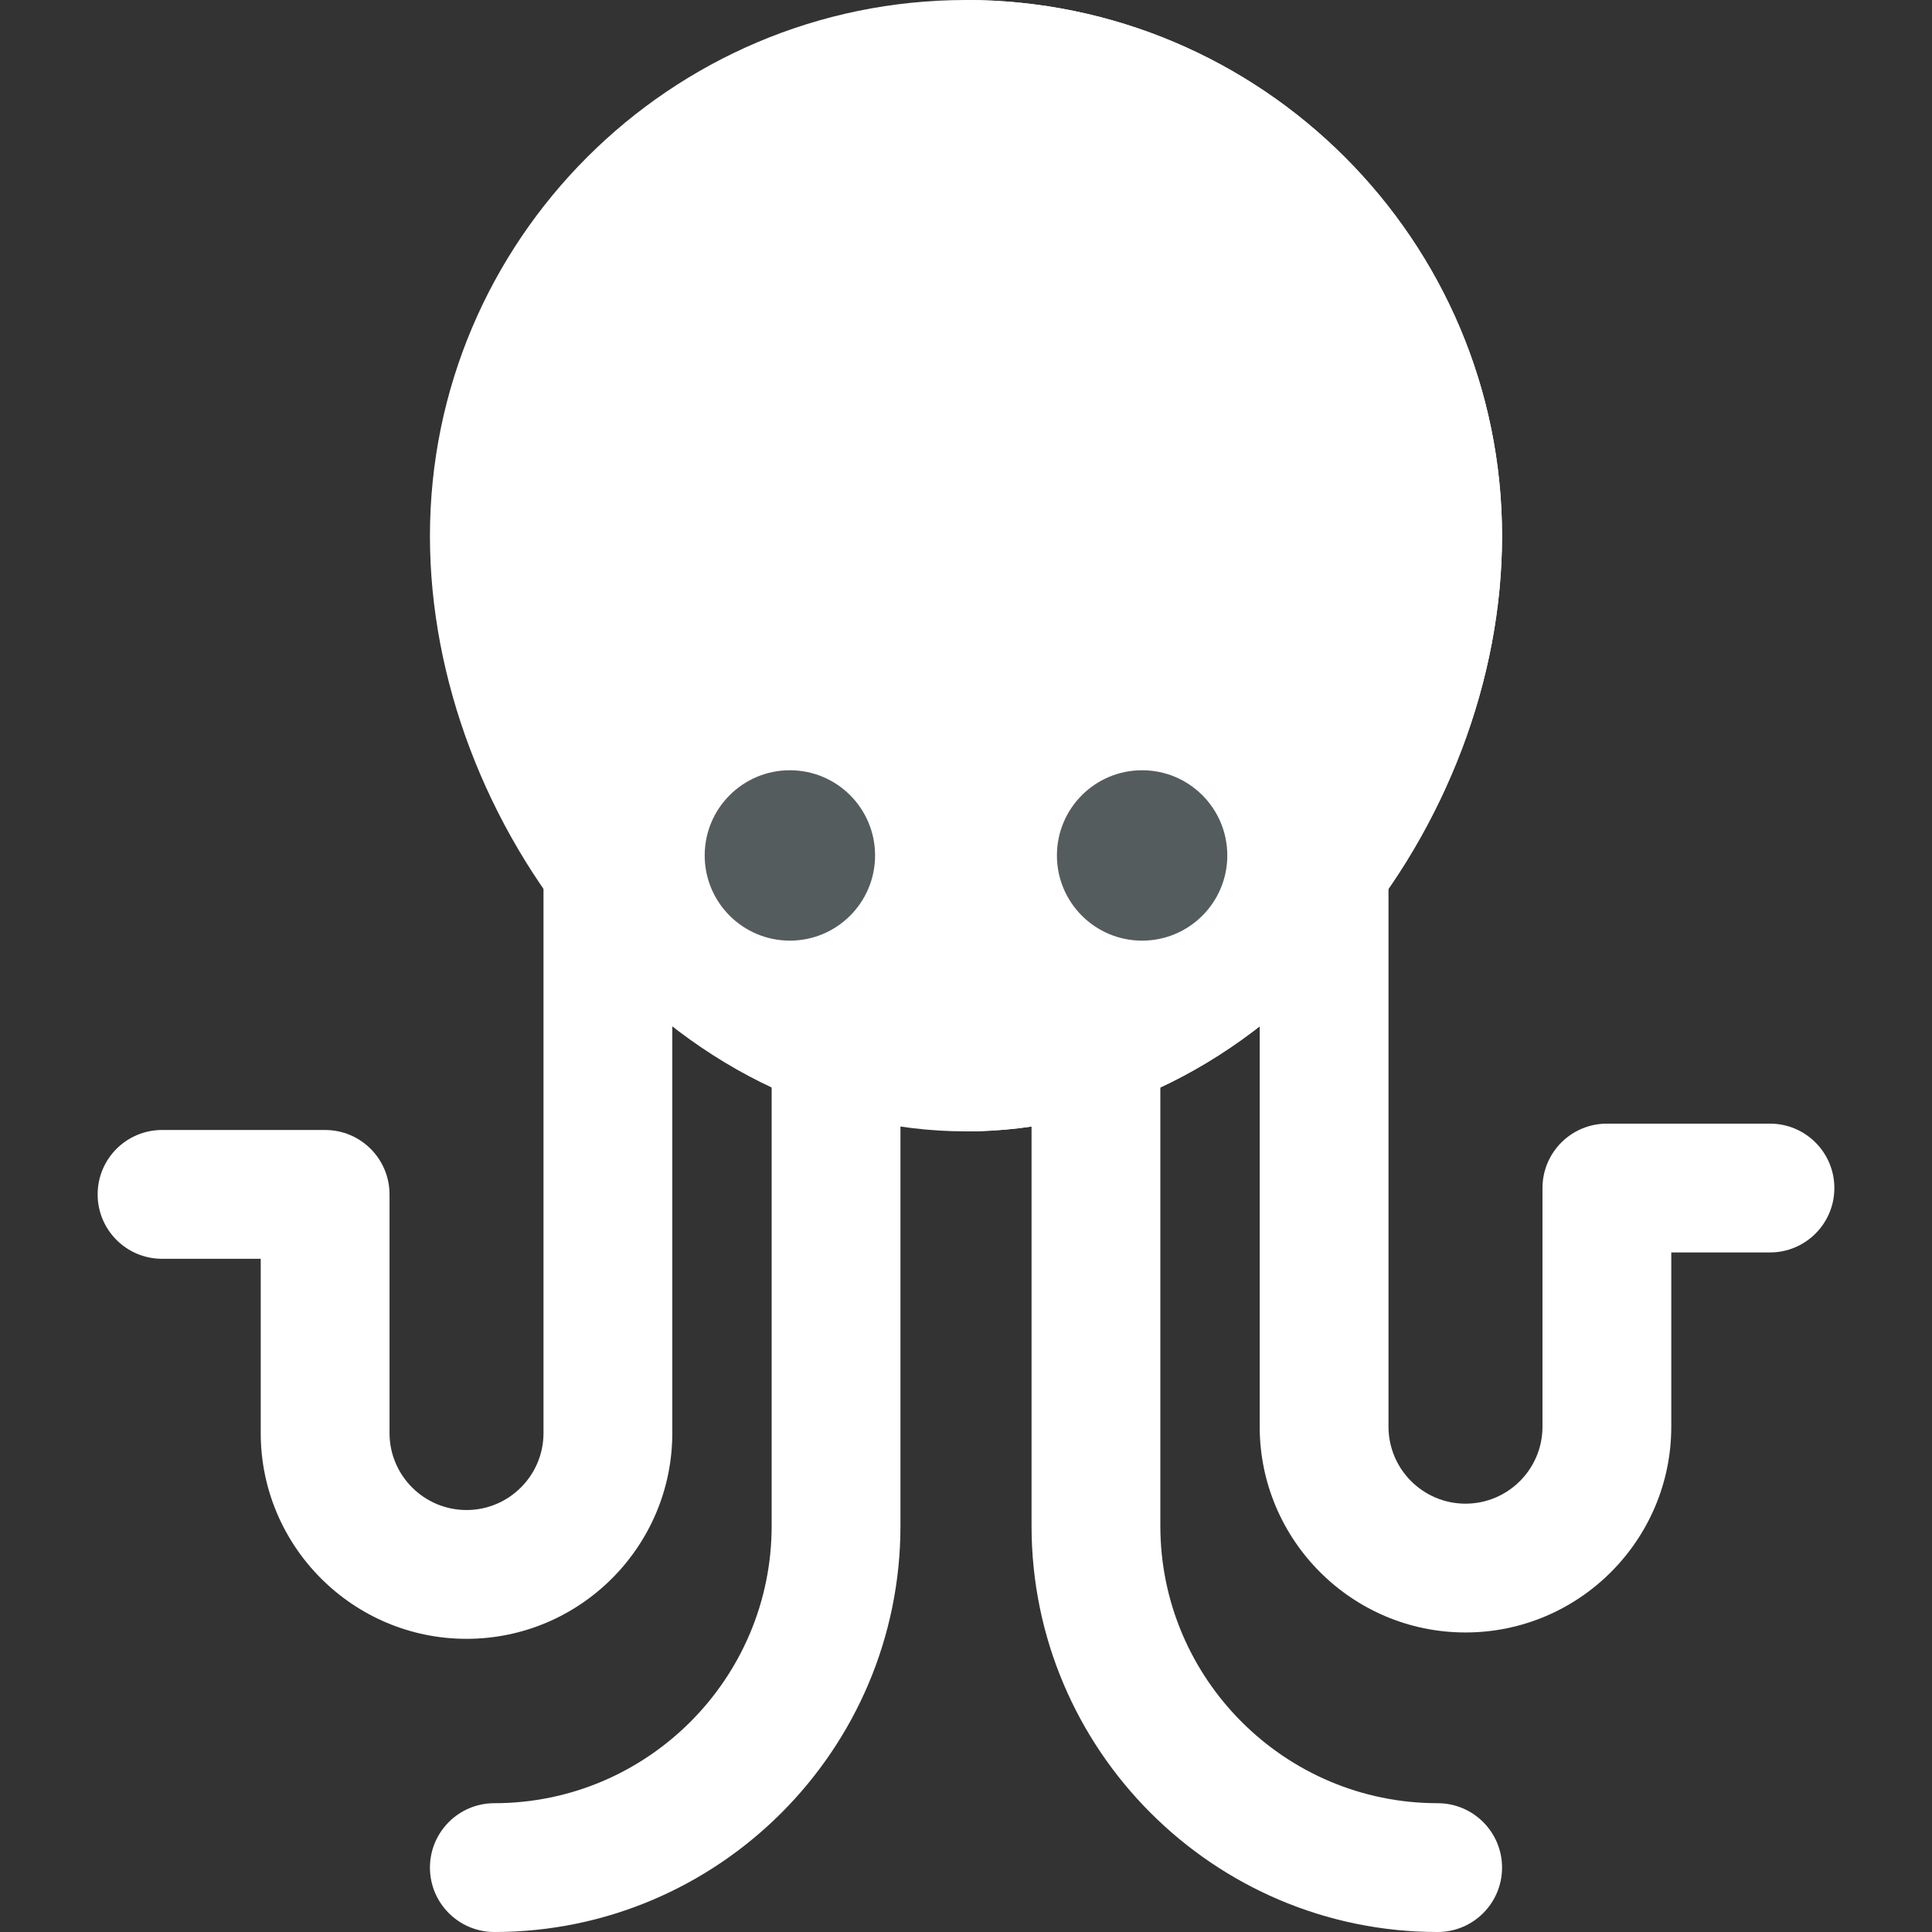 <?xml version="1.0" encoding="iso-8859-1"?>
<!-- Generator: Adobe Illustrator 19.0.0, SVG Export Plug-In . SVG Version: 6.00 Build 0)  -->
<svg version="1.1" id="Layer_1" xmlns="http://www.w3.org/2000/svg" xmlns:xlink="http://www.w3.org/1999/xlink" x="0px" y="0px"
	 viewBox="0 0 512 512" style="enable-background:new 0 0 512 512;" xml:space="preserve">
<rect x="0" y="0" width="512" height="512" fill="#333333" stroke="none"/>
<g>
	<path style="fill:rgba(255, 255, 255, 1)
;" d="M380.993,512c-59.343,0-107.624-48.279-107.624-107.622V276.455c0-9.425,7.641-17.067,17.067-17.067
		s17.067,7.641,17.067,17.067v127.923c0,40.522,32.968,73.489,73.49,73.489c9.425,0,17.067,7.641,17.067,17.067
		S390.419,512,380.993,512z"/>
	<path style="fill:rgba(255, 255, 255, 1)
;" d="M388.37,432.62c-30.071,0-54.536-24.465-54.536-54.536V230.086c0-9.425,7.641-17.067,17.067-17.067
		c9.425,0,17.067,7.641,17.067,17.067v147.999c0,11.25,9.152,20.403,20.403,20.403s20.403-9.152,20.403-20.403v-63.243
		c0-9.425,7.641-17.067,17.067-17.067h43.217c9.425,0,17.067,7.641,17.067,17.067c0,9.425-7.641,17.067-17.067,17.067h-26.151
		v46.177C442.905,408.155,418.442,432.62,388.37,432.62z"/>
</g>
<g>
	<path style="fill:rgba(255, 255, 255, 1)
;" d="M131.007,512c-9.425,0-17.067-7.641-17.067-17.067s7.641-17.067,17.067-17.067
		c40.522,0,73.49-32.967,73.49-73.489V276.455c0-9.425,7.641-17.067,17.067-17.067c9.425,0,17.067,7.641,17.067,17.067v127.923
		C238.63,463.721,190.35,512,131.007,512z"/>
	<path style="fill:rgba(255, 255, 255, 1)
;" d="M123.63,434.307c-30.071,0-54.536-24.465-54.536-54.536v-46.177H42.943
		c-9.425,0-17.067-7.641-17.067-17.067c0-9.425,7.641-17.067,17.067-17.067H86.16c9.425,0,17.067,7.641,17.067,17.067v63.243
		c0,11.25,9.152,20.403,20.403,20.403s20.403-9.152,20.403-20.403V230.085c0-9.425,7.641-17.067,17.067-17.067
		s17.067,7.641,17.067,17.067v149.686C178.166,409.842,153.701,434.307,123.63,434.307z"/>
</g>
<path style="fill:rgba(255, 255, 255, 1);" d="M256,299.824c-37.646,0-73.647-17.92-101.375-50.459c-25.857-30.345-40.686-69.456-40.686-107.305
	C113.94,63.728,177.667,0,256,0s142.06,63.728,142.06,142.06c0,37.849-14.829,76.96-40.686,107.305
	C329.647,281.904,293.646,299.824,256,299.824z"/>
<path style="fill:rgba(255, 255, 255, 1);" d="M256,0v299.824c37.646,0,73.647-17.92,101.375-50.459c25.857-30.345,40.686-69.456,40.686-107.305
	C398.06,63.728,334.333,0,256,0z"/>
<g>
	<circle style="fill:#555C5E;" cx="209.328" cy="226.702" r="22.577"/>
	<circle style="fill:#555C5E;" cx="302.672" cy="226.702" r="22.577"/>
</g>
<g>
</g>
<g>
</g>
<g>
</g>
<g>
</g>
<g>
</g>
<g>
</g>
<g>
</g>
<g>
</g>
<g>
</g>
<g>
</g>
<g>
</g>
<g>
</g>
<g>
</g>
<g>
</g>
<g>
</g>
</svg>
